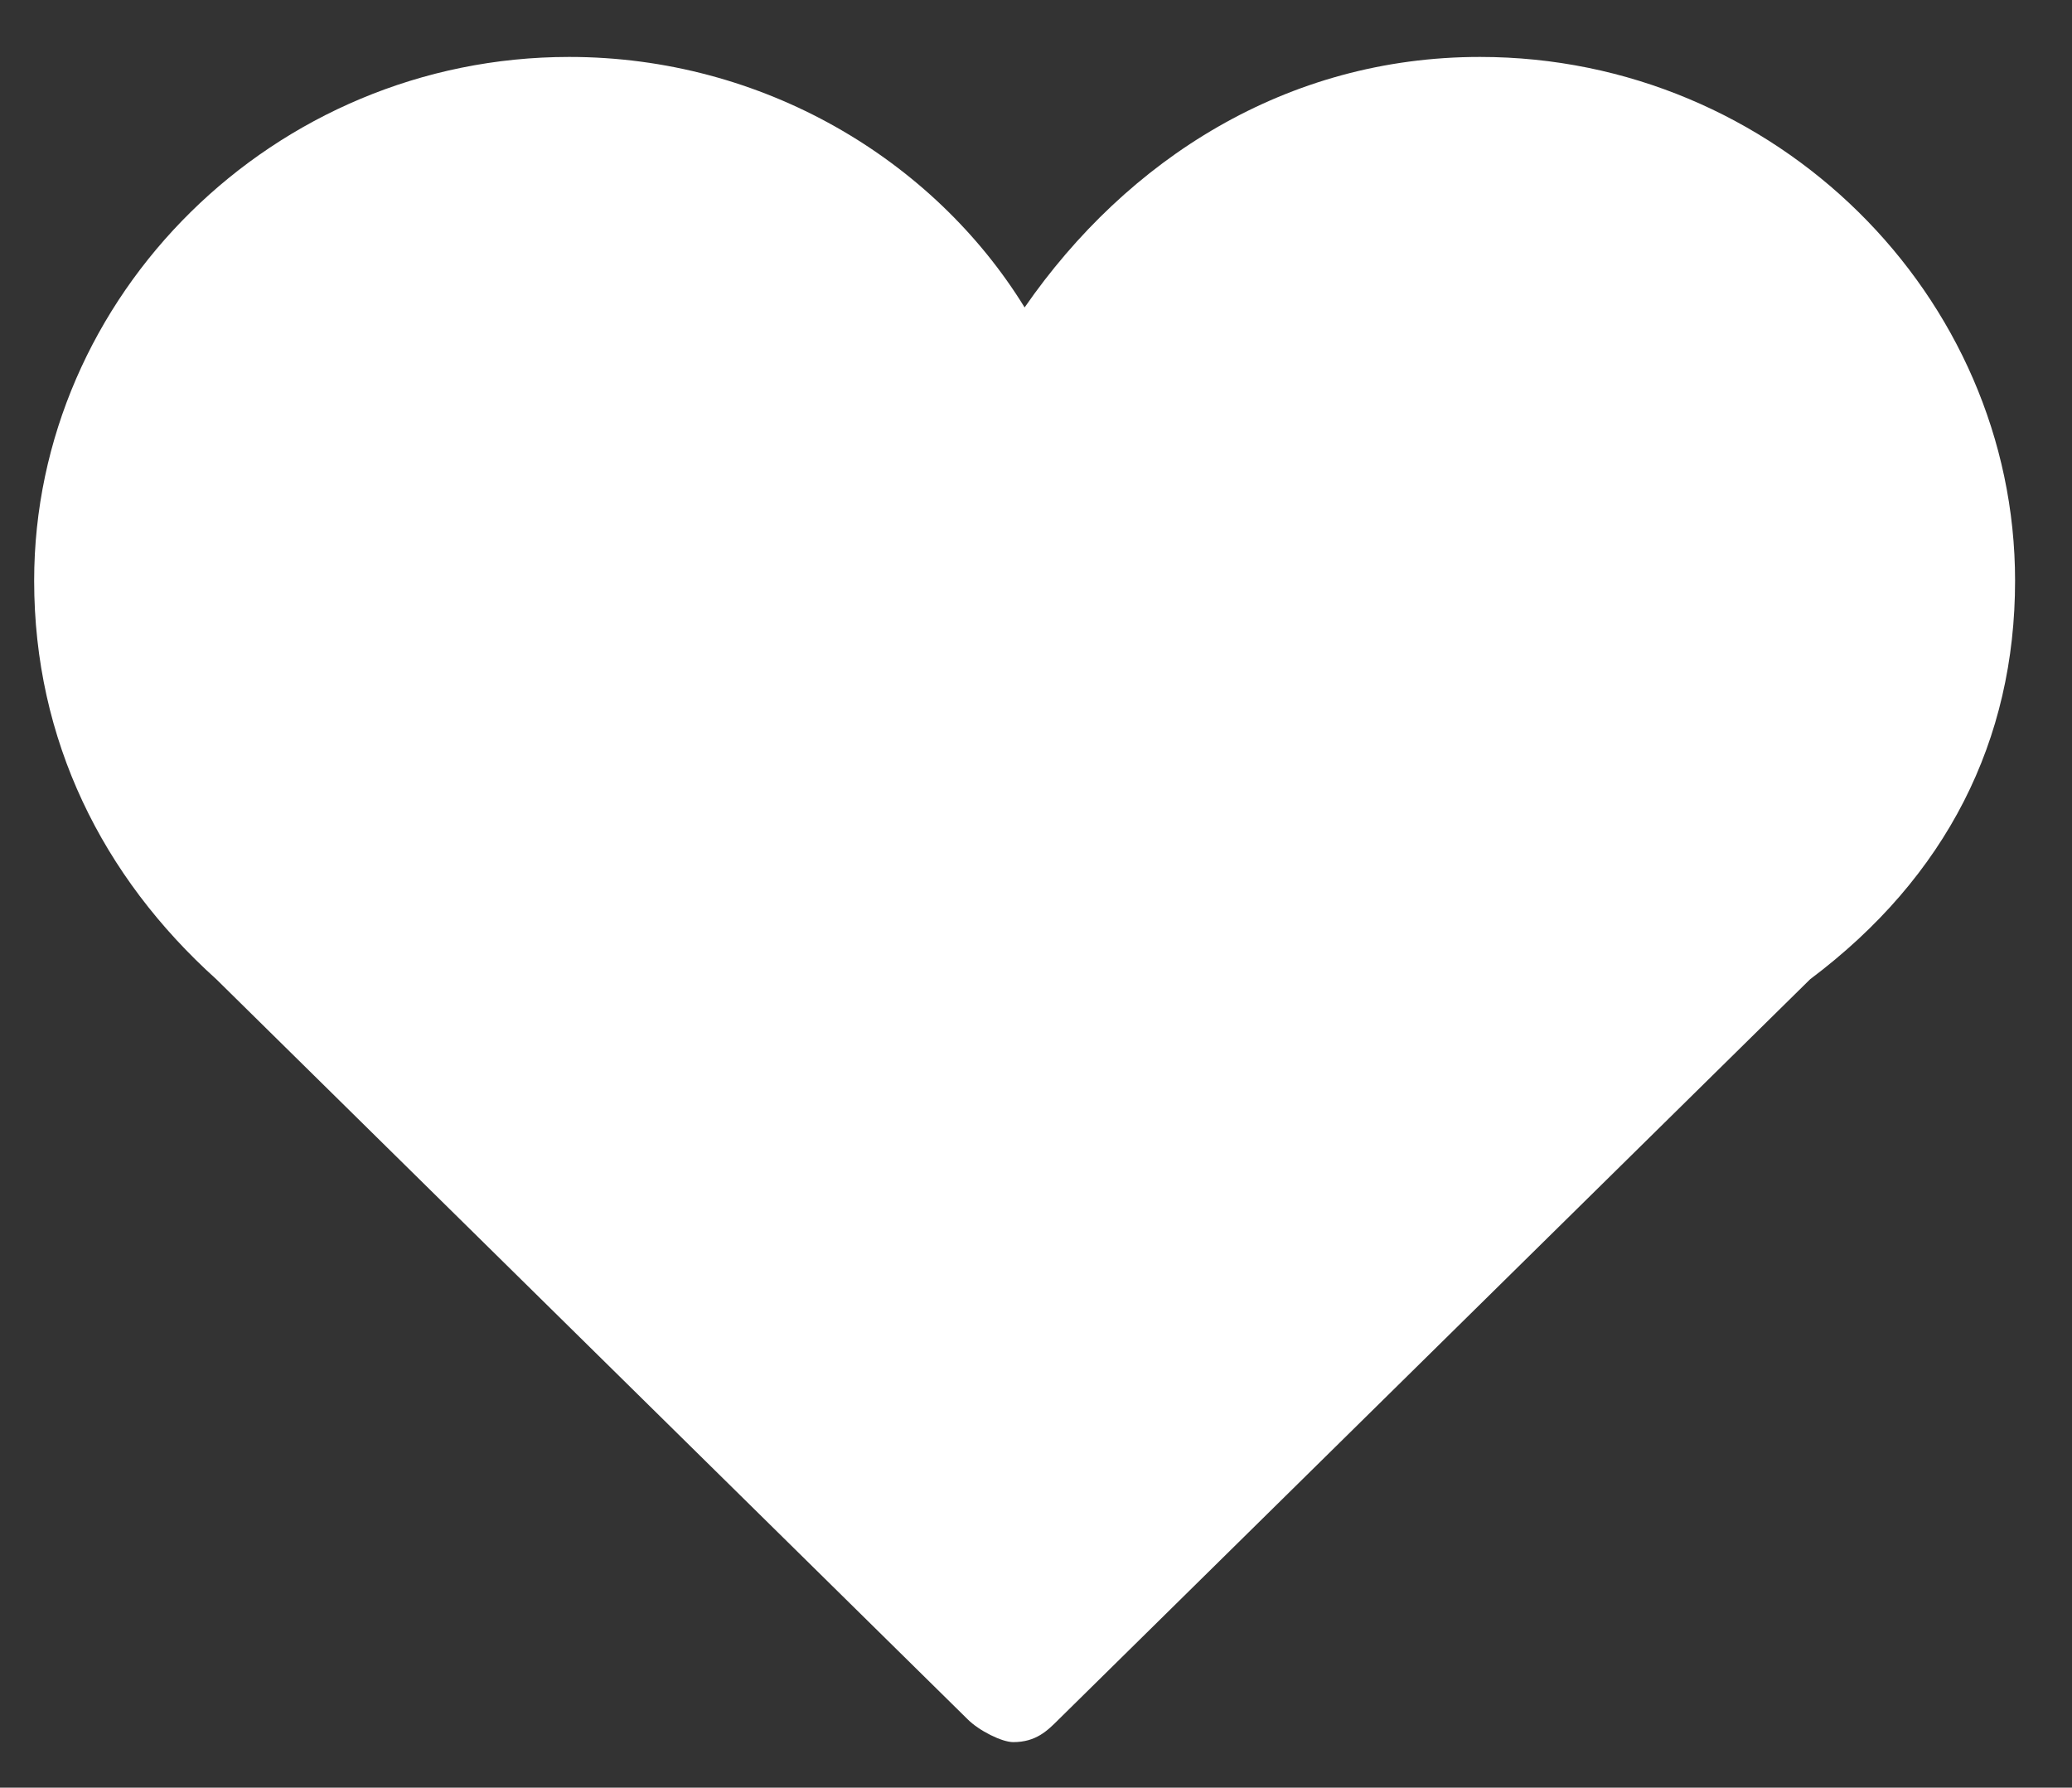 <?xml version="1.0" encoding="utf-8"?>
<!-- Generator: Adobe Illustrator 23.1.1, SVG Export Plug-In . SVG Version: 6.00 Build 0)  -->
<svg version="1.1" id="Capa_1" xmlns="http://www.w3.org/2000/svg" xmlns:xlink="http://www.w3.org/1999/xlink" x="0px" y="0px"
	 viewBox="0 0 18.2 15.7" style="enable-background:new 0 0 18.2 15.7;" xml:space="preserve">
<rect x="0" y="0" width="18.2" height="15.7" fill="#333333" stroke="none"/>
<style type="text/css">
	.st0{fill:#FFFFFF;}
</style>
<g>
	<g id="Icons_18_">
		<path class="st0" d="M17.7,5.1c0-2.5-2.1-4.6-4.7-4.6c-1.7,0-3.1,0.9-4,2.2c-0.8-1.3-2.3-2.2-4-2.2c-2.6,0-4.7,2.1-4.7,4.6
			c0,1.4,0.6,2.6,1.6,3.5l6.6,6.5c0.1,0.1,0.3,0.2,0.4,0.2c0.2,0,0.3-0.1,0.4-0.2l6.6-6.5C17.1,7.7,17.7,6.5,17.7,5.1z"/>
	</g>
</g>
</svg>
